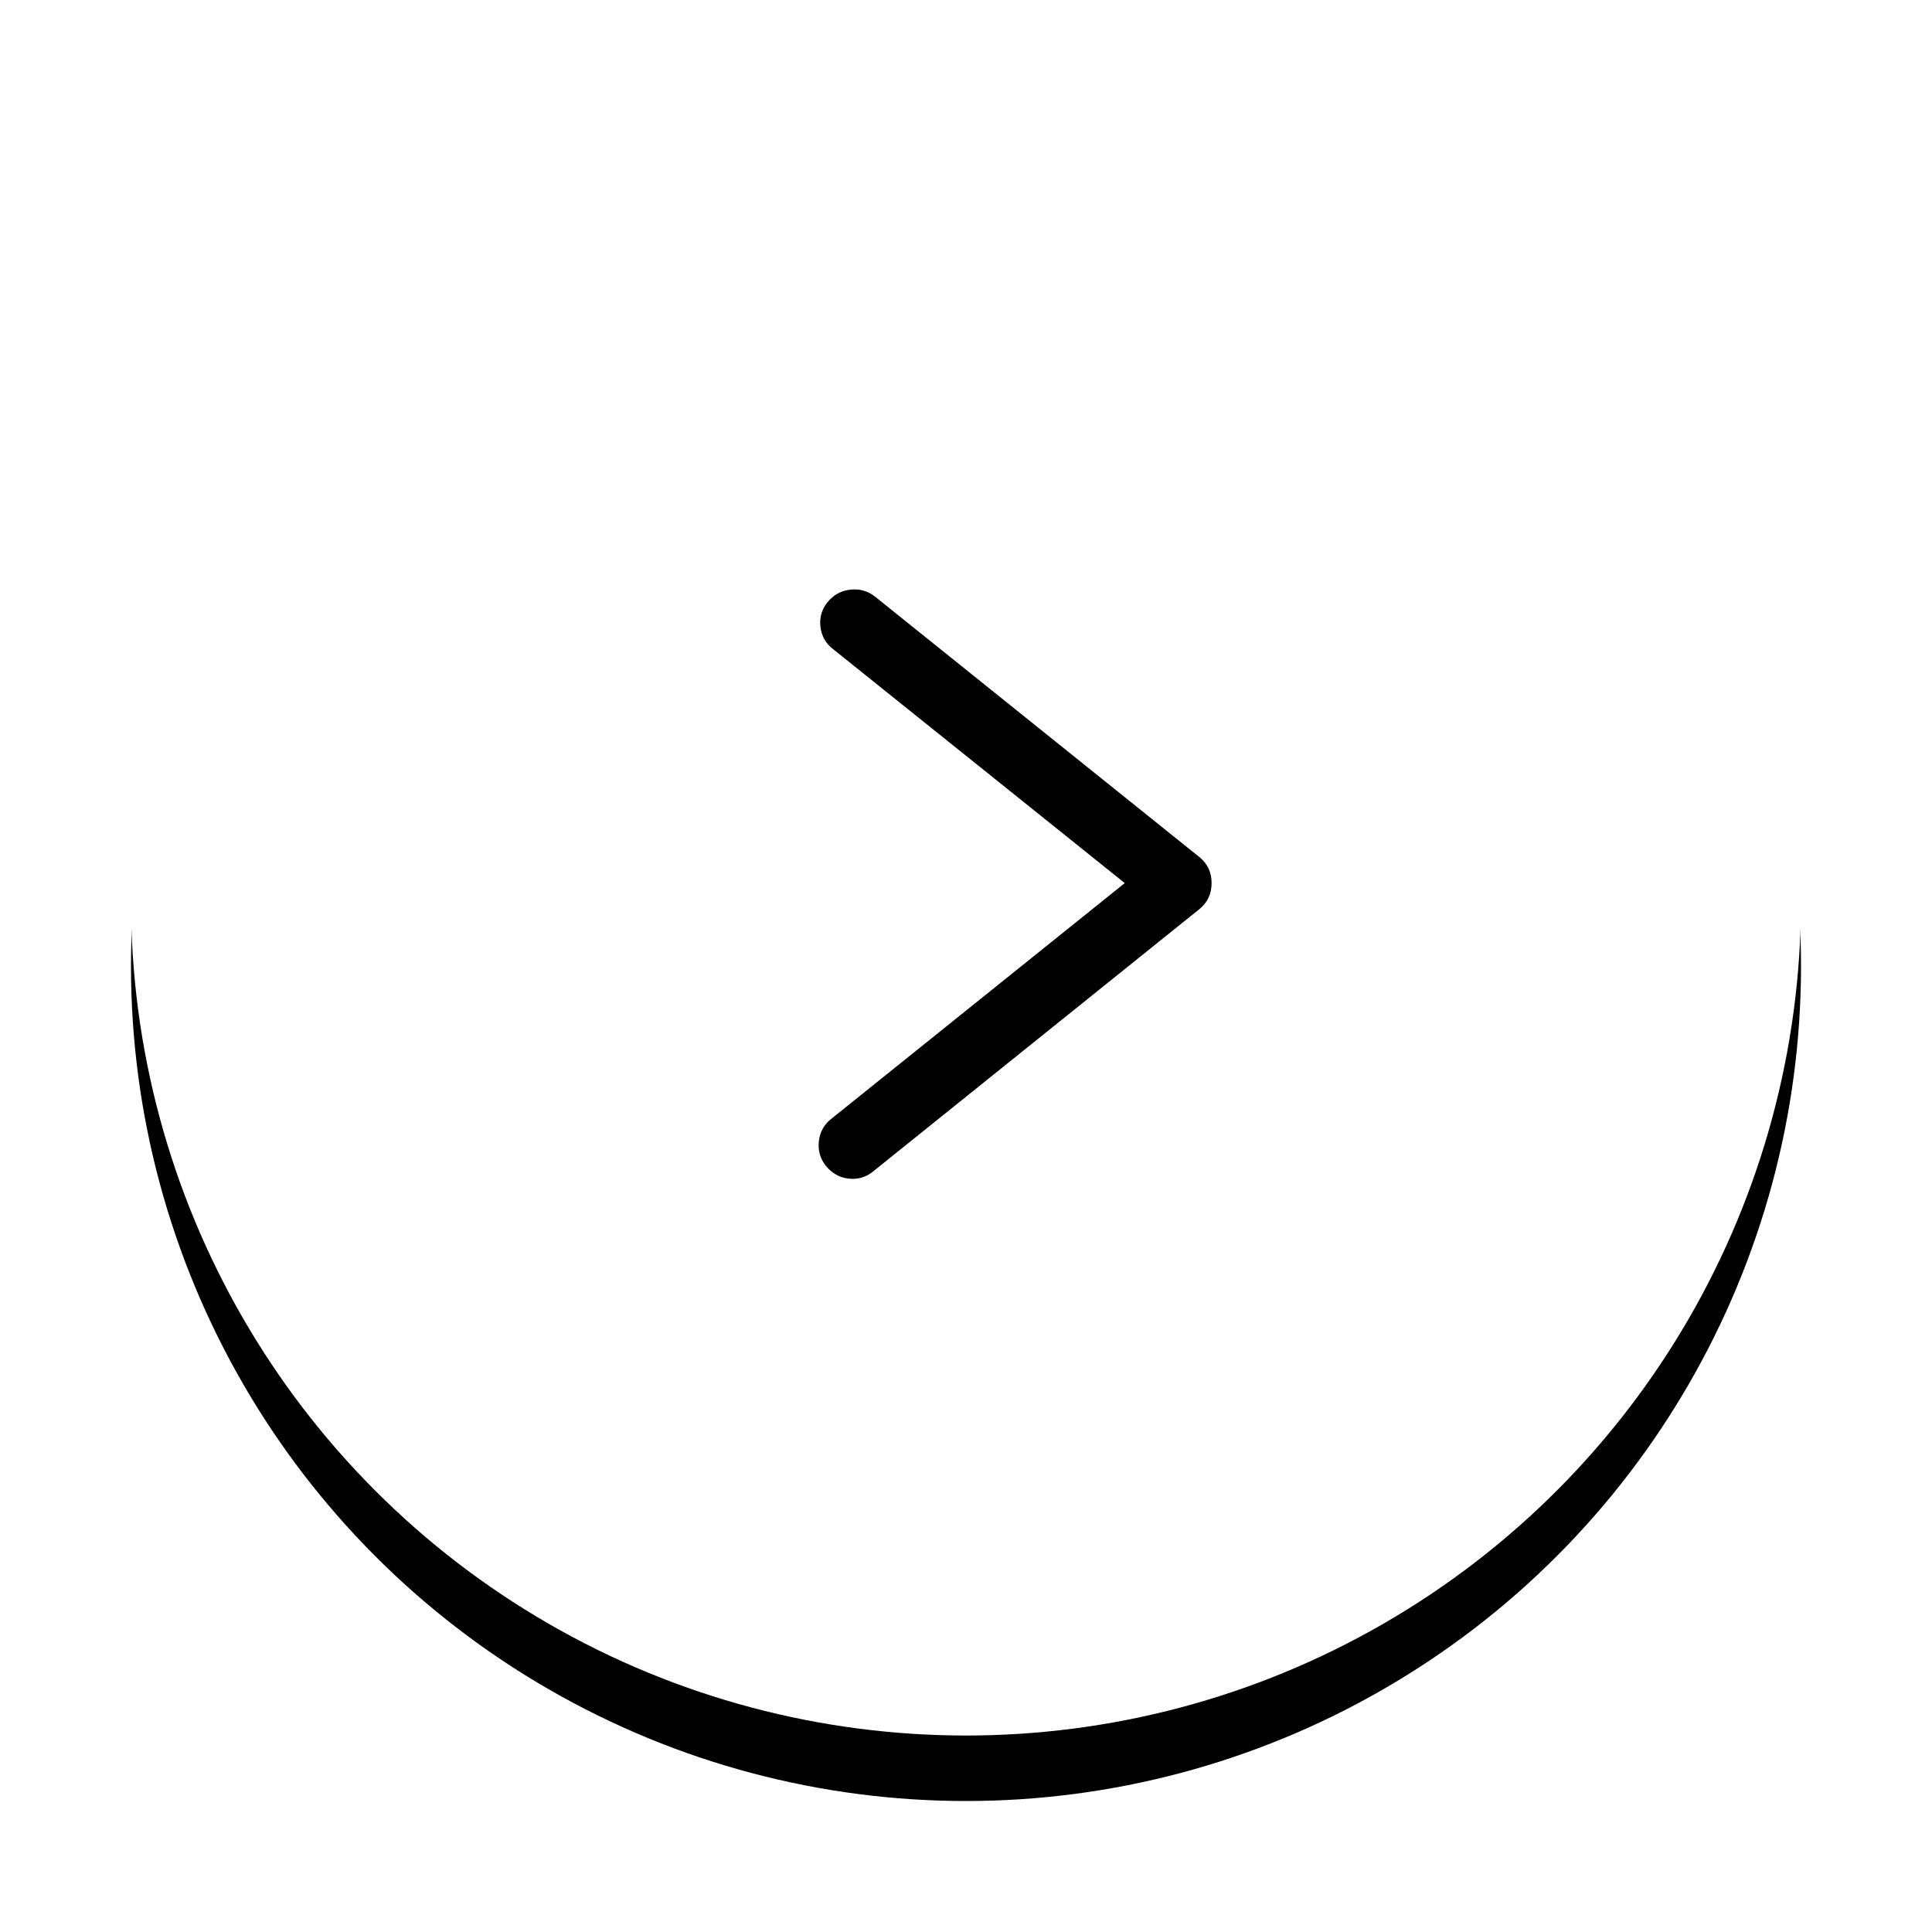 <?xml version="1.0" encoding="UTF-8"?>
<svg width="59px" height="59px" viewBox="0 0 59 59" version="1.1" xmlns="http://www.w3.org/2000/svg" xmlns:xlink="http://www.w3.org/1999/xlink">
    <title>Group 2 Copy</title>
    <defs>
        <circle id="path-1" cx="25.5" cy="25.5" r="25.5"></circle>
        <filter x="-13.7%" y="-17.6%" width="127.5%" height="127.5%" filterUnits="objectBoundingBox" id="filter-2">
            <feOffset dx="0" dy="-2" in="SourceAlpha" result="shadowOffsetOuter1"></feOffset>
            <feGaussianBlur stdDeviation="2" in="shadowOffsetOuter1" result="shadowBlurOuter1"></feGaussianBlur>
            <feColorMatrix values="0 0 0 0 0   0 0 0 0 0   0 0 0 0 0  0 0 0 0.5 0" type="matrix" in="shadowBlurOuter1"></feColorMatrix>
        </filter>
    </defs>
    <g id="-" stroke="none" stroke-width="1" fill="none" fill-rule="evenodd">
        <g id="HOME" transform="translate(-57, -1365)">
            <g id="Group-2-Copy" transform="translate(86.5, 1392.5) rotate(180) translate(-86.5, -1392.5) translate(61, 1367)">
                <g id="Oval">
                    <use fill="black" fill-opacity="1" filter="url(#filter-2)" xlink:href="#path-1"></use>
                    <use fill="#FFFFFF" fill-rule="evenodd" xlink:href="#path-1"></use>
                </g>
                <path d="M19.04,35 C19.275,35 19.486,34.922 19.674,34.765 L29.624,26.766 C29.875,26.563 30,26.297 30,25.968 C30,25.64 29.875,25.374 29.624,25.171 L19.72,17.218 C19.501,17.046 19.251,16.976 18.969,17.007 C18.688,17.038 18.457,17.164 18.277,17.383 C18.097,17.602 18.023,17.852 18.054,18.133 C18.085,18.415 18.211,18.642 18.43,18.814 L27.348,25.968 L18.383,33.17 C18.164,33.342 18.039,33.569 18.007,33.851 C17.976,34.132 18.046,34.382 18.218,34.601 C18.437,34.867 18.711,35 19.04,35 Z" id="-copy" fill="#000000" fill-rule="nonzero" transform="translate(24, 26) rotate(-180) translate(-24, -26) "></path>
            </g>
        </g>
    </g>
</svg>